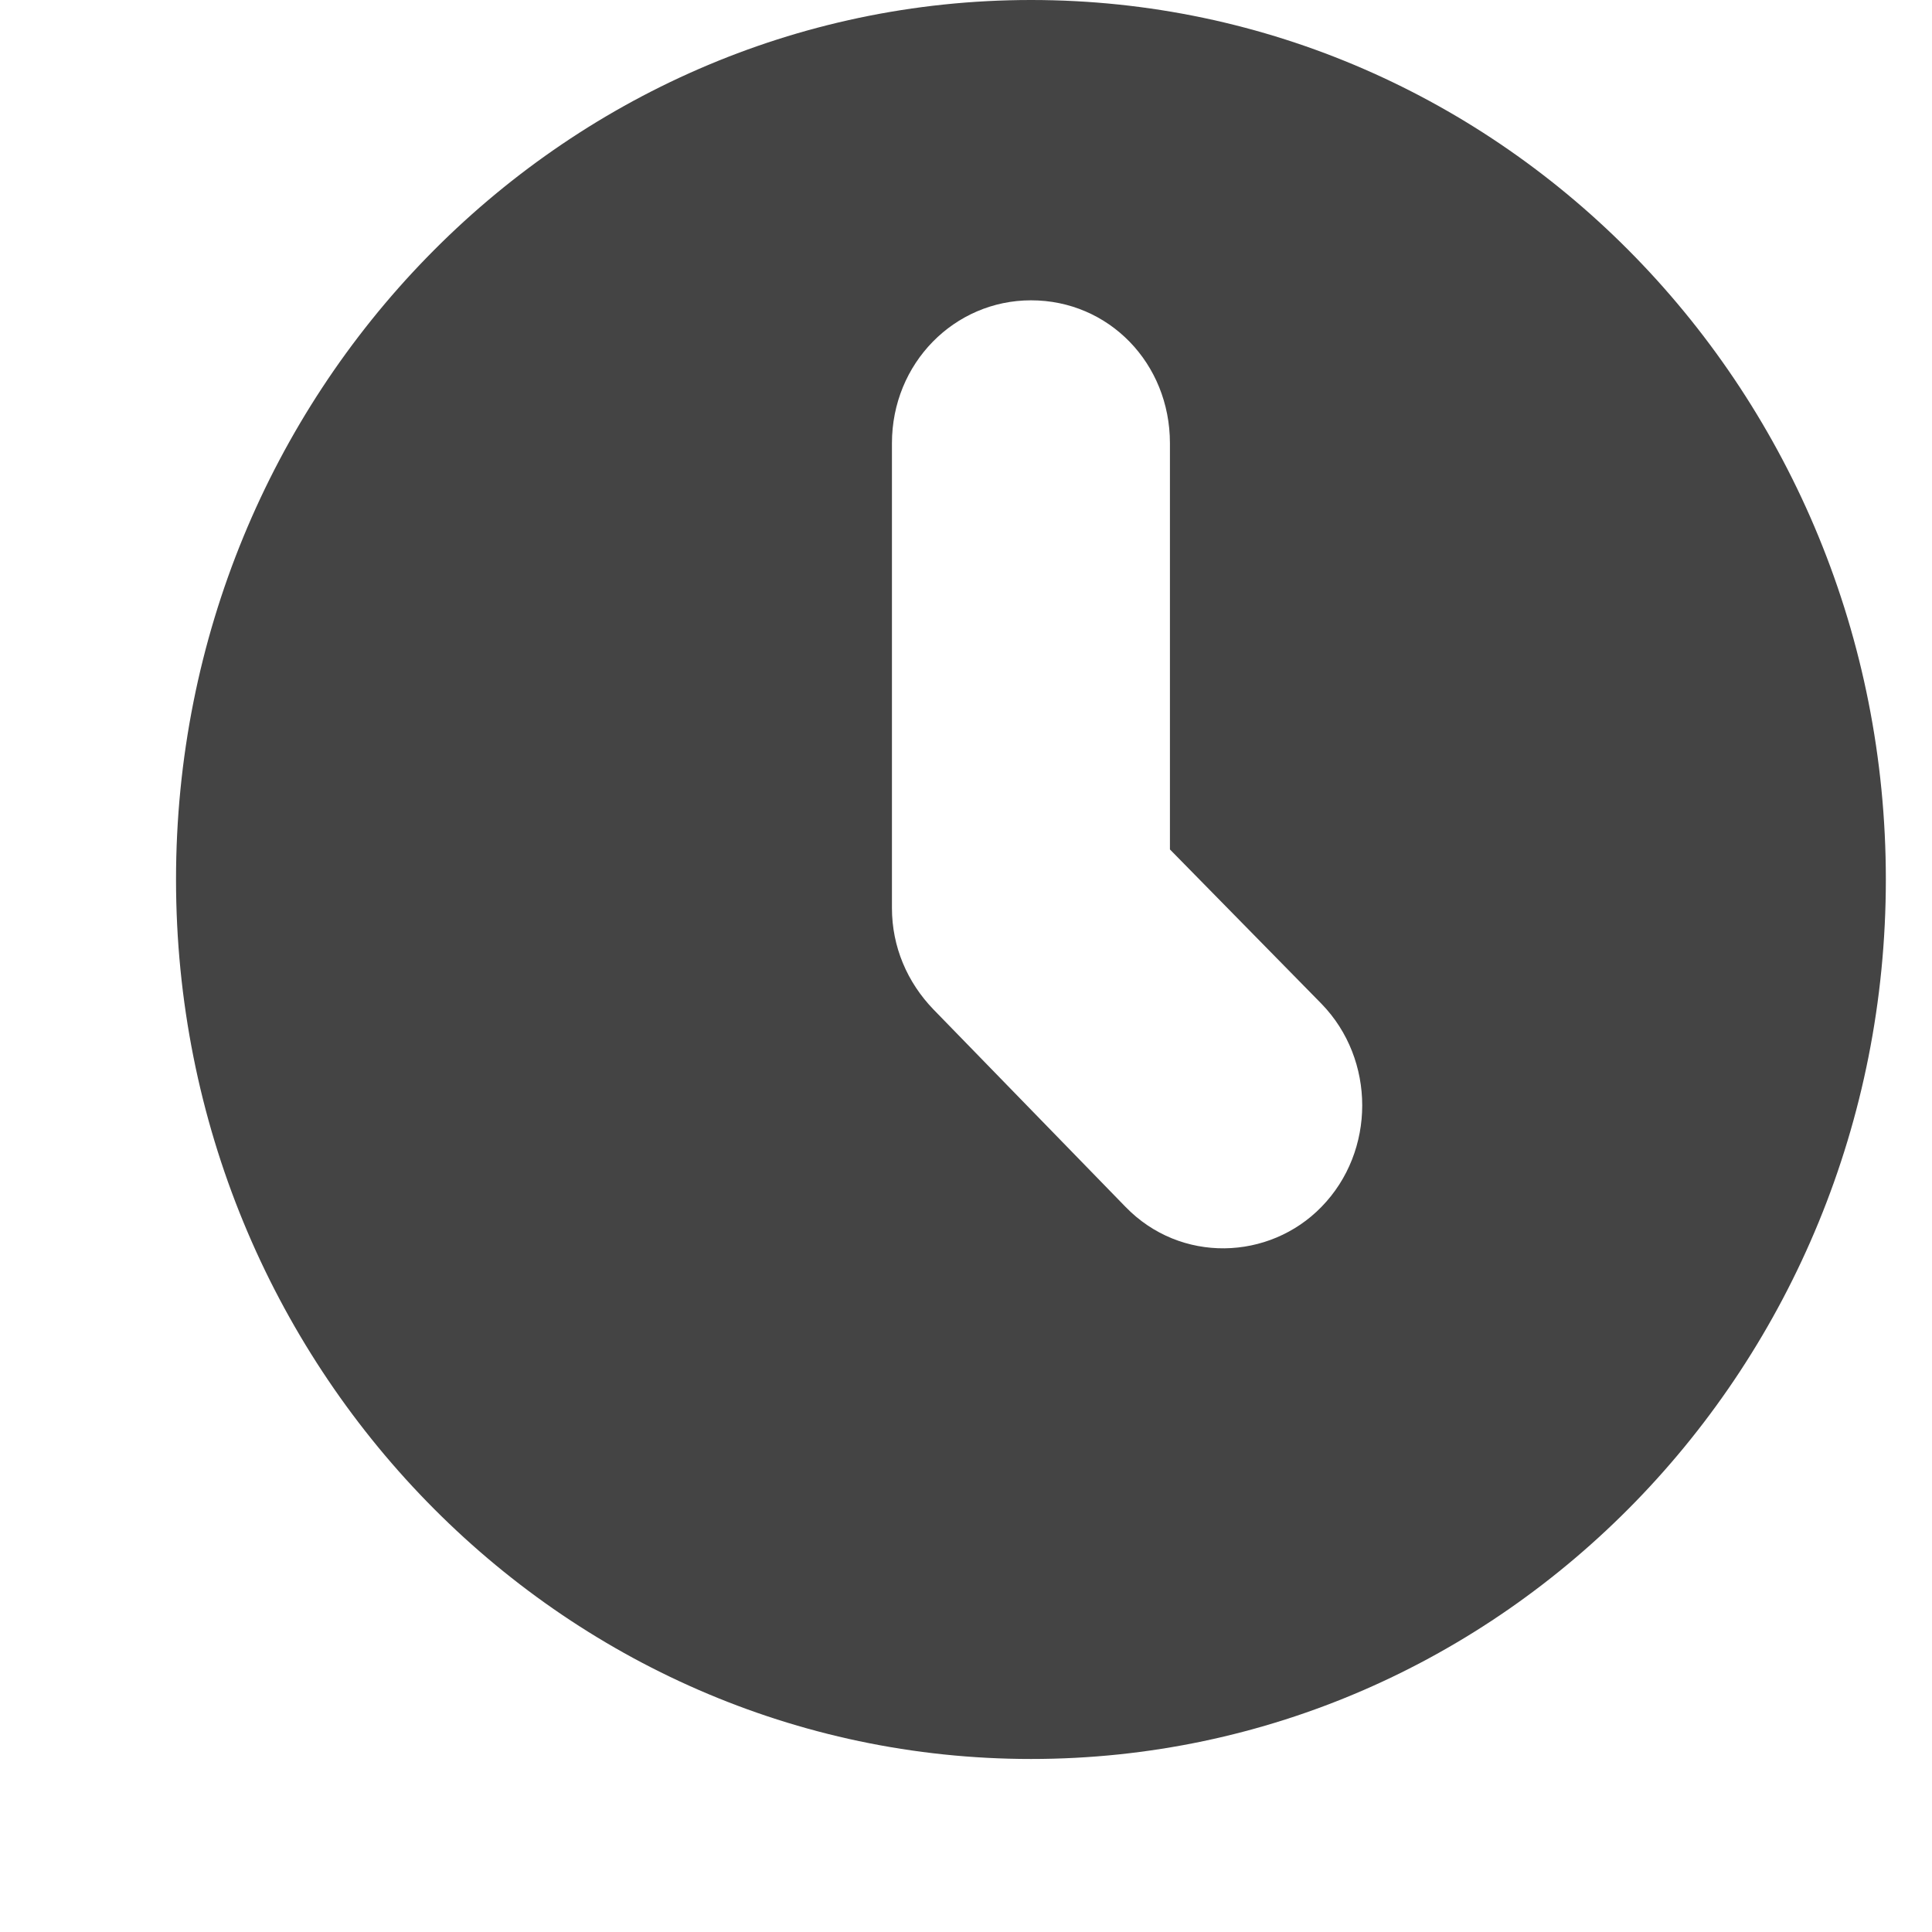<svg width="9" height="9" viewBox="0 0 9 9" fill="none" xmlns="http://www.w3.org/2000/svg">
<path d="M4.803 0C2.608 0 0.82 1.832 0.82 4.097C0.82 6.362 2.608 8.194 4.803 8.194C7.004 8.194 8.785 6.362 8.785 4.097C8.785 1.832 7.004 0 4.803 0ZM6.156 5.622C5.913 5.872 5.5 5.887 5.243 5.622L4.349 4.703C4.226 4.576 4.155 4.41 4.155 4.23V2.065C4.155 1.692 4.446 1.399 4.803 1.399C5.165 1.399 5.45 1.692 5.45 2.065V3.957L6.156 4.676C6.409 4.936 6.409 5.363 6.156 5.622Z" fill="#444444"/>
</svg>
